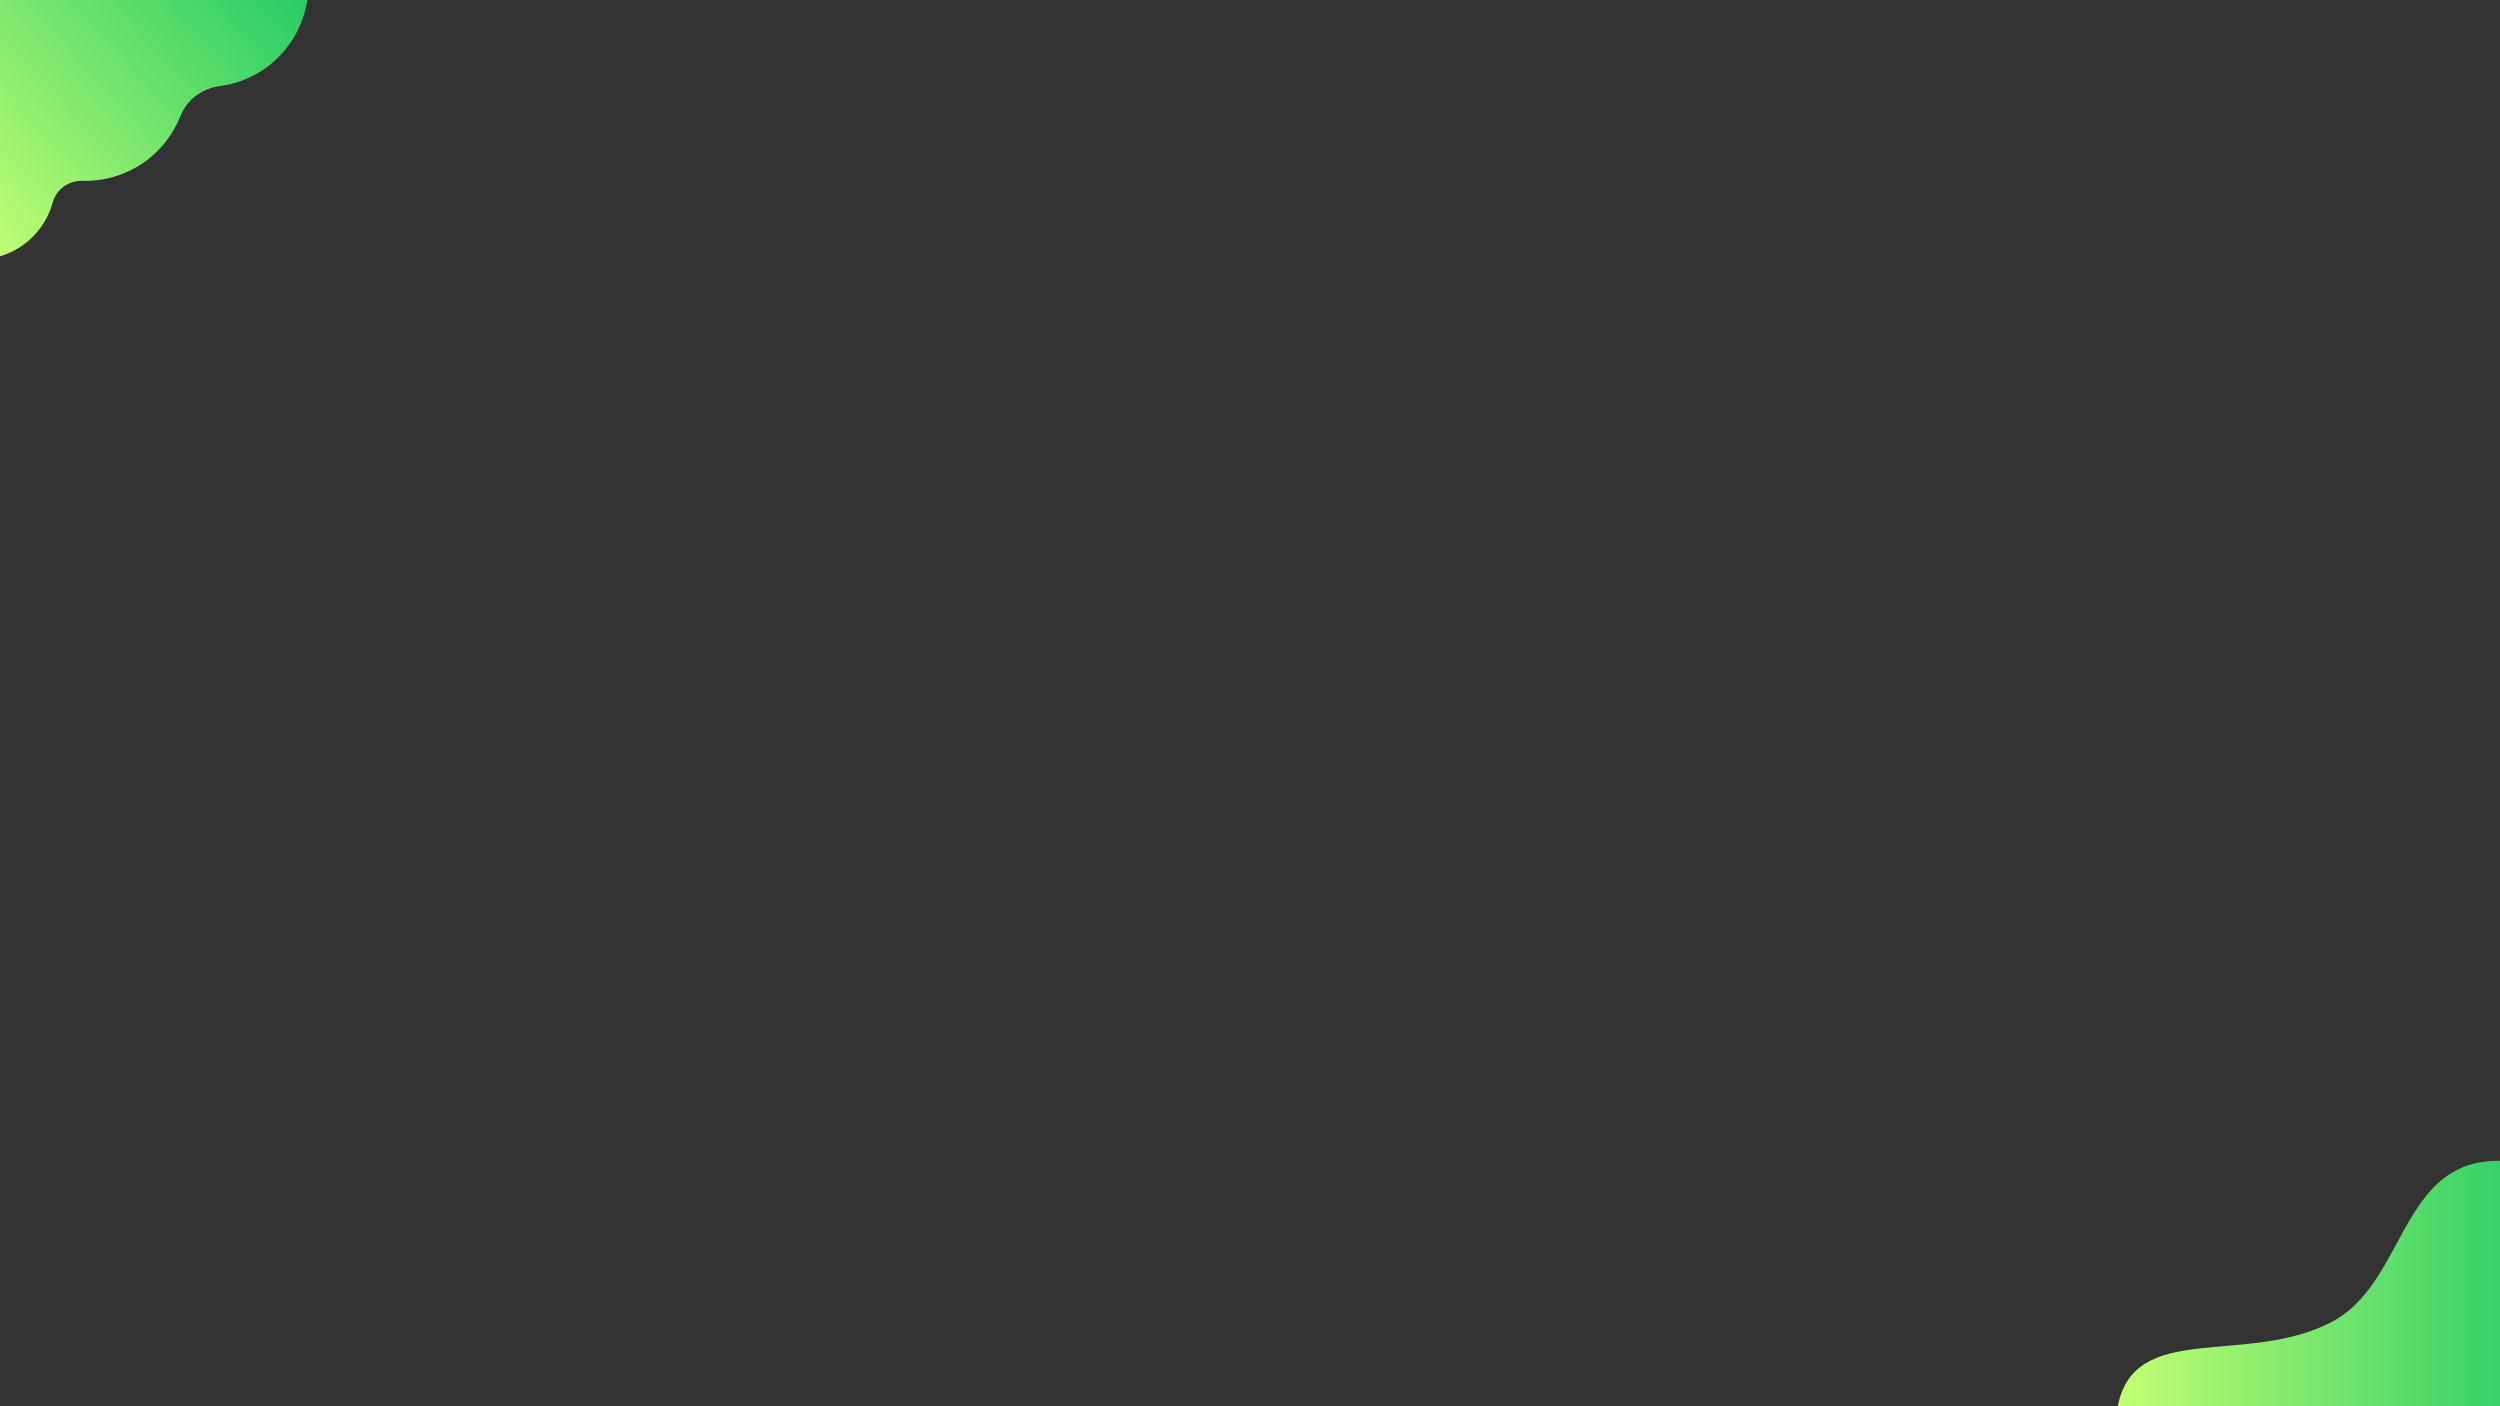 <svg xmlns="http://www.w3.org/2000/svg" xmlns:xlink="http://www.w3.org/1999/xlink" width="1920" zoomAndPan="magnify" viewBox="0 0 1440 810" height="1080" preserveAspectRatio="xMidYMid meet" version="1.0"><rect x="0" y="0" width="1440" height="810" fill="#333333" stroke="none"/><defs><clipPath id="1a565adb3b"><path d="M 0 0 L 178 0 L 178 150 L 0 150 Z M 0 0 " clip-rule="nonzero"/></clipPath><clipPath id="2f91b6c785"><path d="M 210.266 85.469 L -44.031 161.781 L -95.77 -10.625 L 158.527 -86.938 Z M 210.266 85.469 " clip-rule="nonzero"/></clipPath><clipPath id="f69fe48953"><path d="M 210.266 85.469 L -44.031 161.781 L -95.77 -10.625 L 158.527 -86.938 Z M 210.266 85.469 " clip-rule="nonzero"/></clipPath><clipPath id="4ba62f6bb3"><path d="M -54.461 121.266 C -46.379 141.887 -23.852 153.496 -2.367 148.273 C 14.258 144.289 26.281 131.66 30.418 116.504 C 32.504 108.977 39.574 103.957 47.43 104.16 C 53.5 104.344 59.832 103.559 65.961 101.719 C 83.945 96.32 97.473 83.133 103.938 66.828 C 107.668 57.359 116.434 50.945 126.496 49.594 C 130.898 49.055 135.355 47.938 139.656 46.312 C 167.578 35.82 183.238 5.625 175.914 -23.238 C 167.629 -56.047 133.75 -75.047 101.668 -65.422 C 88.387 -61.434 77.609 -53.191 70.273 -42.75 C 62.867 -32.18 49.055 -28.477 37.375 -33.992 C 23.77 -40.375 7.676 -41.668 -7.812 -36.129 C -36.266 -25.922 -52.551 4.797 -45 34.039 C -44.09 37.438 -43.039 40.574 -41.648 43.719 C -36.938 54.219 -38.656 66.312 -46.309 74.957 C -57.066 86.98 -60.98 104.742 -54.461 121.266 Z M -54.461 121.266 " clip-rule="nonzero"/></clipPath><linearGradient x1="25.853" gradientTransform="matrix(-1.022, 0.307, -0.307, -1.021, 208.536, 85.095)" y1="187.776" x2="266.495" gradientUnits="userSpaceOnUse" y2="73.993" id="fd92bdc539"><stop stop-opacity="1" stop-color="rgb(7.951%, 77.536%, 39.42%)" offset="0"/><stop stop-opacity="1" stop-color="rgb(8.24%, 77.632%, 39.441%)" offset="0.004"/><stop stop-opacity="1" stop-color="rgb(8.53%, 77.728%, 39.464%)" offset="0.008"/><stop stop-opacity="1" stop-color="rgb(8.818%, 77.823%, 39.487%)" offset="0.012"/><stop stop-opacity="1" stop-color="rgb(9.108%, 77.919%, 39.51%)" offset="0.016"/><stop stop-opacity="1" stop-color="rgb(9.396%, 78.015%, 39.531%)" offset="0.02"/><stop stop-opacity="1" stop-color="rgb(9.686%, 78.111%, 39.554%)" offset="0.023"/><stop stop-opacity="1" stop-color="rgb(9.975%, 78.207%, 39.577%)" offset="0.027"/><stop stop-opacity="1" stop-color="rgb(10.265%, 78.304%, 39.6%)" offset="0.031"/><stop stop-opacity="1" stop-color="rgb(10.553%, 78.398%, 39.621%)" offset="0.035"/><stop stop-opacity="1" stop-color="rgb(10.843%, 78.494%, 39.644%)" offset="0.039"/><stop stop-opacity="1" stop-color="rgb(11.131%, 78.59%, 39.667%)" offset="0.043"/><stop stop-opacity="1" stop-color="rgb(11.421%, 78.687%, 39.69%)" offset="0.047"/><stop stop-opacity="1" stop-color="rgb(11.71%, 78.783%, 39.711%)" offset="0.051"/><stop stop-opacity="1" stop-color="rgb(12%, 78.879%, 39.734%)" offset="0.055"/><stop stop-opacity="1" stop-color="rgb(12.288%, 78.973%, 39.757%)" offset="0.059"/><stop stop-opacity="1" stop-color="rgb(12.578%, 79.07%, 39.78%)" offset="0.062"/><stop stop-opacity="1" stop-color="rgb(12.866%, 79.166%, 39.803%)" offset="0.066"/><stop stop-opacity="1" stop-color="rgb(13.156%, 79.262%, 39.825%)" offset="0.07"/><stop stop-opacity="1" stop-color="rgb(13.445%, 79.358%, 39.847%)" offset="0.074"/><stop stop-opacity="1" stop-color="rgb(13.734%, 79.454%, 39.87%)" offset="0.078"/><stop stop-opacity="1" stop-color="rgb(14.023%, 79.549%, 39.893%)" offset="0.082"/><stop stop-opacity="1" stop-color="rgb(14.313%, 79.645%, 39.915%)" offset="0.086"/><stop stop-opacity="1" stop-color="rgb(14.601%, 79.741%, 39.937%)" offset="0.09"/><stop stop-opacity="1" stop-color="rgb(14.891%, 79.837%, 39.96%)" offset="0.094"/><stop stop-opacity="1" stop-color="rgb(15.179%, 79.933%, 39.983%)" offset="0.098"/><stop stop-opacity="1" stop-color="rgb(15.469%, 80.029%, 40.005%)" offset="0.102"/><stop stop-opacity="1" stop-color="rgb(15.758%, 80.124%, 40.027%)" offset="0.105"/><stop stop-opacity="1" stop-color="rgb(16.048%, 80.22%, 40.05%)" offset="0.109"/><stop stop-opacity="1" stop-color="rgb(16.336%, 80.316%, 40.073%)" offset="0.113"/><stop stop-opacity="1" stop-color="rgb(16.626%, 80.412%, 40.096%)" offset="0.117"/><stop stop-opacity="1" stop-color="rgb(16.914%, 80.508%, 40.117%)" offset="0.121"/><stop stop-opacity="1" stop-color="rgb(17.204%, 80.605%, 40.14%)" offset="0.125"/><stop stop-opacity="1" stop-color="rgb(17.493%, 80.699%, 40.163%)" offset="0.129"/><stop stop-opacity="1" stop-color="rgb(17.783%, 80.795%, 40.186%)" offset="0.133"/><stop stop-opacity="1" stop-color="rgb(18.071%, 80.891%, 40.207%)" offset="0.137"/><stop stop-opacity="1" stop-color="rgb(18.361%, 80.988%, 40.23%)" offset="0.141"/><stop stop-opacity="1" stop-color="rgb(18.649%, 81.084%, 40.253%)" offset="0.145"/><stop stop-opacity="1" stop-color="rgb(18.939%, 81.18%, 40.276%)" offset="0.148"/><stop stop-opacity="1" stop-color="rgb(19.228%, 81.274%, 40.297%)" offset="0.152"/><stop stop-opacity="1" stop-color="rgb(19.518%, 81.371%, 40.32%)" offset="0.156"/><stop stop-opacity="1" stop-color="rgb(19.806%, 81.467%, 40.343%)" offset="0.16"/><stop stop-opacity="1" stop-color="rgb(20.096%, 81.563%, 40.366%)" offset="0.164"/><stop stop-opacity="1" stop-color="rgb(20.384%, 81.659%, 40.388%)" offset="0.168"/><stop stop-opacity="1" stop-color="rgb(20.674%, 81.755%, 40.411%)" offset="0.172"/><stop stop-opacity="1" stop-color="rgb(20.963%, 81.85%, 40.433%)" offset="0.176"/><stop stop-opacity="1" stop-color="rgb(21.252%, 81.946%, 40.456%)" offset="0.18"/><stop stop-opacity="1" stop-color="rgb(21.541%, 82.042%, 40.479%)" offset="0.184"/><stop stop-opacity="1" stop-color="rgb(21.831%, 82.138%, 40.501%)" offset="0.188"/><stop stop-opacity="1" stop-color="rgb(22.119%, 82.234%, 40.523%)" offset="0.191"/><stop stop-opacity="1" stop-color="rgb(22.409%, 82.33%, 40.546%)" offset="0.195"/><stop stop-opacity="1" stop-color="rgb(22.697%, 82.425%, 40.569%)" offset="0.199"/><stop stop-opacity="1" stop-color="rgb(22.987%, 82.521%, 40.591%)" offset="0.203"/><stop stop-opacity="1" stop-color="rgb(23.276%, 82.617%, 40.613%)" offset="0.207"/><stop stop-opacity="1" stop-color="rgb(23.566%, 82.713%, 40.636%)" offset="0.211"/><stop stop-opacity="1" stop-color="rgb(23.854%, 82.809%, 40.659%)" offset="0.215"/><stop stop-opacity="1" stop-color="rgb(24.144%, 82.906%, 40.681%)" offset="0.219"/><stop stop-opacity="1" stop-color="rgb(24.432%, 83%, 40.703%)" offset="0.223"/><stop stop-opacity="1" stop-color="rgb(24.722%, 83.096%, 40.726%)" offset="0.227"/><stop stop-opacity="1" stop-color="rgb(25.011%, 83.192%, 40.749%)" offset="0.23"/><stop stop-opacity="1" stop-color="rgb(25.301%, 83.289%, 40.771%)" offset="0.234"/><stop stop-opacity="1" stop-color="rgb(25.589%, 83.385%, 40.793%)" offset="0.238"/><stop stop-opacity="1" stop-color="rgb(25.879%, 83.481%, 40.816%)" offset="0.242"/><stop stop-opacity="1" stop-color="rgb(26.167%, 83.575%, 40.839%)" offset="0.246"/><stop stop-opacity="1" stop-color="rgb(26.457%, 83.672%, 40.862%)" offset="0.25"/><stop stop-opacity="1" stop-color="rgb(26.746%, 83.768%, 40.883%)" offset="0.254"/><stop stop-opacity="1" stop-color="rgb(27.036%, 83.864%, 40.906%)" offset="0.258"/><stop stop-opacity="1" stop-color="rgb(27.324%, 83.96%, 40.929%)" offset="0.262"/><stop stop-opacity="1" stop-color="rgb(27.614%, 84.056%, 40.952%)" offset="0.266"/><stop stop-opacity="1" stop-color="rgb(27.902%, 84.151%, 40.973%)" offset="0.27"/><stop stop-opacity="1" stop-color="rgb(28.192%, 84.247%, 40.996%)" offset="0.273"/><stop stop-opacity="1" stop-color="rgb(28.481%, 84.343%, 41.019%)" offset="0.277"/><stop stop-opacity="1" stop-color="rgb(28.77%, 84.439%, 41.042%)" offset="0.281"/><stop stop-opacity="1" stop-color="rgb(29.059%, 84.535%, 41.064%)" offset="0.285"/><stop stop-opacity="1" stop-color="rgb(29.349%, 84.631%, 41.087%)" offset="0.289"/><stop stop-opacity="1" stop-color="rgb(29.637%, 84.726%, 41.109%)" offset="0.293"/><stop stop-opacity="1" stop-color="rgb(29.927%, 84.822%, 41.132%)" offset="0.297"/><stop stop-opacity="1" stop-color="rgb(30.215%, 84.918%, 41.154%)" offset="0.301"/><stop stop-opacity="1" stop-color="rgb(30.505%, 85.014%, 41.177%)" offset="0.305"/><stop stop-opacity="1" stop-color="rgb(30.794%, 85.11%, 41.199%)" offset="0.309"/><stop stop-opacity="1" stop-color="rgb(31.084%, 85.207%, 41.222%)" offset="0.312"/><stop stop-opacity="1" stop-color="rgb(31.372%, 85.301%, 41.245%)" offset="0.316"/><stop stop-opacity="1" stop-color="rgb(31.662%, 85.397%, 41.267%)" offset="0.32"/><stop stop-opacity="1" stop-color="rgb(31.95%, 85.493%, 41.289%)" offset="0.324"/><stop stop-opacity="1" stop-color="rgb(32.24%, 85.59%, 41.312%)" offset="0.328"/><stop stop-opacity="1" stop-color="rgb(32.529%, 85.686%, 41.335%)" offset="0.332"/><stop stop-opacity="1" stop-color="rgb(32.819%, 85.782%, 41.357%)" offset="0.336"/><stop stop-opacity="1" stop-color="rgb(33.107%, 85.876%, 41.379%)" offset="0.34"/><stop stop-opacity="1" stop-color="rgb(33.397%, 85.973%, 41.402%)" offset="0.344"/><stop stop-opacity="1" stop-color="rgb(33.685%, 86.069%, 41.425%)" offset="0.348"/><stop stop-opacity="1" stop-color="rgb(33.975%, 86.165%, 41.447%)" offset="0.352"/><stop stop-opacity="1" stop-color="rgb(34.264%, 86.259%, 41.469%)" offset="0.355"/><stop stop-opacity="1" stop-color="rgb(34.554%, 86.356%, 41.492%)" offset="0.359"/><stop stop-opacity="1" stop-color="rgb(34.842%, 86.452%, 41.515%)" offset="0.363"/><stop stop-opacity="1" stop-color="rgb(35.132%, 86.548%, 41.537%)" offset="0.367"/><stop stop-opacity="1" stop-color="rgb(35.42%, 86.644%, 41.559%)" offset="0.371"/><stop stop-opacity="1" stop-color="rgb(35.71%, 86.74%, 41.582%)" offset="0.375"/><stop stop-opacity="1" stop-color="rgb(35.999%, 86.835%, 41.605%)" offset="0.379"/><stop stop-opacity="1" stop-color="rgb(36.288%, 86.931%, 41.628%)" offset="0.383"/><stop stop-opacity="1" stop-color="rgb(36.577%, 87.027%, 41.65%)" offset="0.387"/><stop stop-opacity="1" stop-color="rgb(36.867%, 87.123%, 41.673%)" offset="0.391"/><stop stop-opacity="1" stop-color="rgb(37.155%, 87.219%, 41.695%)" offset="0.395"/><stop stop-opacity="1" stop-color="rgb(37.445%, 87.315%, 41.718%)" offset="0.398"/><stop stop-opacity="1" stop-color="rgb(37.733%, 87.41%, 41.74%)" offset="0.402"/><stop stop-opacity="1" stop-color="rgb(38.023%, 87.506%, 41.763%)" offset="0.406"/><stop stop-opacity="1" stop-color="rgb(38.312%, 87.602%, 41.785%)" offset="0.41"/><stop stop-opacity="1" stop-color="rgb(38.602%, 87.698%, 41.808%)" offset="0.414"/><stop stop-opacity="1" stop-color="rgb(38.89%, 87.794%, 41.83%)" offset="0.418"/><stop stop-opacity="1" stop-color="rgb(39.18%, 87.891%, 41.853%)" offset="0.422"/><stop stop-opacity="1" stop-color="rgb(39.468%, 87.985%, 41.875%)" offset="0.426"/><stop stop-opacity="1" stop-color="rgb(39.758%, 88.081%, 41.898%)" offset="0.43"/><stop stop-opacity="1" stop-color="rgb(40.047%, 88.177%, 41.92%)" offset="0.434"/><stop stop-opacity="1" stop-color="rgb(40.337%, 88.274%, 41.943%)" offset="0.438"/><stop stop-opacity="1" stop-color="rgb(40.625%, 88.37%, 41.965%)" offset="0.441"/><stop stop-opacity="1" stop-color="rgb(40.915%, 88.466%, 41.988%)" offset="0.445"/><stop stop-opacity="1" stop-color="rgb(41.203%, 88.56%, 42.01%)" offset="0.449"/><stop stop-opacity="1" stop-color="rgb(41.493%, 88.657%, 42.033%)" offset="0.453"/><stop stop-opacity="1" stop-color="rgb(41.782%, 88.753%, 42.055%)" offset="0.457"/><stop stop-opacity="1" stop-color="rgb(42.072%, 88.849%, 42.078%)" offset="0.461"/><stop stop-opacity="1" stop-color="rgb(42.36%, 88.945%, 42.101%)" offset="0.465"/><stop stop-opacity="1" stop-color="rgb(42.65%, 89.041%, 42.123%)" offset="0.469"/><stop stop-opacity="1" stop-color="rgb(42.938%, 89.136%, 42.145%)" offset="0.473"/><stop stop-opacity="1" stop-color="rgb(43.228%, 89.232%, 42.168%)" offset="0.477"/><stop stop-opacity="1" stop-color="rgb(43.517%, 89.328%, 42.191%)" offset="0.48"/><stop stop-opacity="1" stop-color="rgb(43.806%, 89.424%, 42.213%)" offset="0.484"/><stop stop-opacity="1" stop-color="rgb(44.095%, 89.52%, 42.236%)" offset="0.488"/><stop stop-opacity="1" stop-color="rgb(44.385%, 89.616%, 42.259%)" offset="0.492"/><stop stop-opacity="1" stop-color="rgb(44.673%, 89.711%, 42.281%)" offset="0.496"/><stop stop-opacity="1" stop-color="rgb(44.963%, 89.807%, 42.303%)" offset="0.5"/><stop stop-opacity="1" stop-color="rgb(45.251%, 89.903%, 42.326%)" offset="0.504"/><stop stop-opacity="1" stop-color="rgb(45.541%, 89.999%, 42.349%)" offset="0.508"/><stop stop-opacity="1" stop-color="rgb(45.83%, 90.096%, 42.371%)" offset="0.512"/><stop stop-opacity="1" stop-color="rgb(46.12%, 90.192%, 42.393%)" offset="0.516"/><stop stop-opacity="1" stop-color="rgb(46.408%, 90.286%, 42.416%)" offset="0.52"/><stop stop-opacity="1" stop-color="rgb(46.698%, 90.382%, 42.439%)" offset="0.523"/><stop stop-opacity="1" stop-color="rgb(46.986%, 90.479%, 42.461%)" offset="0.527"/><stop stop-opacity="1" stop-color="rgb(47.276%, 90.575%, 42.484%)" offset="0.531"/><stop stop-opacity="1" stop-color="rgb(47.565%, 90.671%, 42.506%)" offset="0.535"/><stop stop-opacity="1" stop-color="rgb(47.855%, 90.767%, 42.529%)" offset="0.539"/><stop stop-opacity="1" stop-color="rgb(48.143%, 90.862%, 42.551%)" offset="0.543"/><stop stop-opacity="1" stop-color="rgb(48.431%, 90.958%, 42.574%)" offset="0.547"/><stop stop-opacity="1" stop-color="rgb(48.72%, 91.054%, 42.596%)" offset="0.551"/><stop stop-opacity="1" stop-color="rgb(49.01%, 91.15%, 42.619%)" offset="0.555"/><stop stop-opacity="1" stop-color="rgb(49.298%, 91.246%, 42.641%)" offset="0.559"/><stop stop-opacity="1" stop-color="rgb(49.588%, 91.342%, 42.664%)" offset="0.562"/><stop stop-opacity="1" stop-color="rgb(49.876%, 91.437%, 42.686%)" offset="0.566"/><stop stop-opacity="1" stop-color="rgb(50.166%, 91.533%, 42.709%)" offset="0.57"/><stop stop-opacity="1" stop-color="rgb(50.455%, 91.629%, 42.731%)" offset="0.574"/><stop stop-opacity="1" stop-color="rgb(50.745%, 91.725%, 42.754%)" offset="0.578"/><stop stop-opacity="1" stop-color="rgb(51.033%, 91.821%, 42.776%)" offset="0.582"/><stop stop-opacity="1" stop-color="rgb(51.323%, 91.917%, 42.799%)" offset="0.586"/><stop stop-opacity="1" stop-color="rgb(51.611%, 92.012%, 42.822%)" offset="0.59"/><stop stop-opacity="1" stop-color="rgb(51.901%, 92.108%, 42.845%)" offset="0.594"/><stop stop-opacity="1" stop-color="rgb(52.19%, 92.204%, 42.867%)" offset="0.598"/><stop stop-opacity="1" stop-color="rgb(52.48%, 92.3%, 42.889%)" offset="0.602"/><stop stop-opacity="1" stop-color="rgb(52.768%, 92.397%, 42.912%)" offset="0.605"/><stop stop-opacity="1" stop-color="rgb(53.058%, 92.493%, 42.935%)" offset="0.609"/><stop stop-opacity="1" stop-color="rgb(53.346%, 92.587%, 42.957%)" offset="0.613"/><stop stop-opacity="1" stop-color="rgb(53.636%, 92.683%, 42.979%)" offset="0.617"/><stop stop-opacity="1" stop-color="rgb(53.925%, 92.78%, 43.002%)" offset="0.621"/><stop stop-opacity="1" stop-color="rgb(54.214%, 92.876%, 43.025%)" offset="0.625"/><stop stop-opacity="1" stop-color="rgb(54.503%, 92.972%, 43.047%)" offset="0.629"/><stop stop-opacity="1" stop-color="rgb(54.793%, 93.068%, 43.069%)" offset="0.633"/><stop stop-opacity="1" stop-color="rgb(55.081%, 93.163%, 43.092%)" offset="0.637"/><stop stop-opacity="1" stop-color="rgb(55.371%, 93.259%, 43.115%)" offset="0.641"/><stop stop-opacity="1" stop-color="rgb(55.659%, 93.355%, 43.137%)" offset="0.645"/><stop stop-opacity="1" stop-color="rgb(55.949%, 93.451%, 43.159%)" offset="0.648"/><stop stop-opacity="1" stop-color="rgb(56.238%, 93.547%, 43.182%)" offset="0.652"/><stop stop-opacity="1" stop-color="rgb(56.528%, 93.643%, 43.205%)" offset="0.656"/><stop stop-opacity="1" stop-color="rgb(56.816%, 93.738%, 43.227%)" offset="0.66"/><stop stop-opacity="1" stop-color="rgb(57.106%, 93.834%, 43.25%)" offset="0.664"/><stop stop-opacity="1" stop-color="rgb(57.394%, 93.93%, 43.272%)" offset="0.668"/><stop stop-opacity="1" stop-color="rgb(57.684%, 94.026%, 43.295%)" offset="0.672"/><stop stop-opacity="1" stop-color="rgb(57.973%, 94.122%, 43.317%)" offset="0.676"/><stop stop-opacity="1" stop-color="rgb(58.263%, 94.218%, 43.34%)" offset="0.68"/><stop stop-opacity="1" stop-color="rgb(58.551%, 94.313%, 43.362%)" offset="0.684"/><stop stop-opacity="1" stop-color="rgb(58.841%, 94.409%, 43.385%)" offset="0.688"/><stop stop-opacity="1" stop-color="rgb(59.129%, 94.505%, 43.408%)" offset="0.691"/><stop stop-opacity="1" stop-color="rgb(59.419%, 94.601%, 43.431%)" offset="0.695"/><stop stop-opacity="1" stop-color="rgb(59.708%, 94.698%, 43.452%)" offset="0.699"/><stop stop-opacity="1" stop-color="rgb(59.998%, 94.794%, 43.475%)" offset="0.703"/><stop stop-opacity="1" stop-color="rgb(60.286%, 94.888%, 43.498%)" offset="0.707"/><stop stop-opacity="1" stop-color="rgb(60.576%, 94.984%, 43.521%)" offset="0.711"/><stop stop-opacity="1" stop-color="rgb(60.864%, 95.081%, 43.542%)" offset="0.715"/><stop stop-opacity="1" stop-color="rgb(61.154%, 95.177%, 43.565%)" offset="0.719"/><stop stop-opacity="1" stop-color="rgb(61.443%, 95.273%, 43.588%)" offset="0.723"/><stop stop-opacity="1" stop-color="rgb(61.732%, 95.369%, 43.611%)" offset="0.727"/><stop stop-opacity="1" stop-color="rgb(62.021%, 95.464%, 43.633%)" offset="0.73"/><stop stop-opacity="1" stop-color="rgb(62.311%, 95.56%, 43.655%)" offset="0.734"/><stop stop-opacity="1" stop-color="rgb(62.599%, 95.656%, 43.678%)" offset="0.738"/><stop stop-opacity="1" stop-color="rgb(62.889%, 95.752%, 43.701%)" offset="0.742"/><stop stop-opacity="1" stop-color="rgb(63.177%, 95.848%, 43.723%)" offset="0.746"/><stop stop-opacity="1" stop-color="rgb(63.467%, 95.944%, 43.745%)" offset="0.75"/><stop stop-opacity="1" stop-color="rgb(63.756%, 96.039%, 43.768%)" offset="0.754"/><stop stop-opacity="1" stop-color="rgb(64.046%, 96.135%, 43.791%)" offset="0.758"/><stop stop-opacity="1" stop-color="rgb(64.334%, 96.231%, 43.813%)" offset="0.762"/><stop stop-opacity="1" stop-color="rgb(64.624%, 96.327%, 43.835%)" offset="0.766"/><stop stop-opacity="1" stop-color="rgb(64.912%, 96.423%, 43.858%)" offset="0.77"/><stop stop-opacity="1" stop-color="rgb(65.202%, 96.519%, 43.881%)" offset="0.773"/><stop stop-opacity="1" stop-color="rgb(65.491%, 96.614%, 43.903%)" offset="0.777"/><stop stop-opacity="1" stop-color="rgb(65.781%, 96.71%, 43.925%)" offset="0.781"/><stop stop-opacity="1" stop-color="rgb(66.069%, 96.806%, 43.948%)" offset="0.785"/><stop stop-opacity="1" stop-color="rgb(66.359%, 96.902%, 43.971%)" offset="0.789"/><stop stop-opacity="1" stop-color="rgb(66.647%, 96.999%, 43.994%)" offset="0.793"/><stop stop-opacity="1" stop-color="rgb(66.937%, 97.095%, 44.017%)" offset="0.797"/><stop stop-opacity="1" stop-color="rgb(67.226%, 97.189%, 44.038%)" offset="0.801"/><stop stop-opacity="1" stop-color="rgb(67.516%, 97.285%, 44.061%)" offset="0.805"/><stop stop-opacity="1" stop-color="rgb(67.804%, 97.382%, 44.084%)" offset="0.809"/><stop stop-opacity="1" stop-color="rgb(68.094%, 97.478%, 44.107%)" offset="0.812"/><stop stop-opacity="1" stop-color="rgb(68.382%, 97.574%, 44.128%)" offset="0.816"/><stop stop-opacity="1" stop-color="rgb(68.672%, 97.67%, 44.151%)" offset="0.82"/><stop stop-opacity="1" stop-color="rgb(68.961%, 97.765%, 44.174%)" offset="0.824"/><stop stop-opacity="1" stop-color="rgb(69.25%, 97.861%, 44.197%)" offset="0.828"/><stop stop-opacity="1" stop-color="rgb(69.539%, 97.957%, 44.218%)" offset="0.832"/><stop stop-opacity="1" stop-color="rgb(69.829%, 98.053%, 44.241%)" offset="0.836"/><stop stop-opacity="1" stop-color="rgb(70.117%, 98.149%, 44.264%)" offset="0.84"/><stop stop-opacity="1" stop-color="rgb(70.407%, 98.245%, 44.287%)" offset="0.844"/><stop stop-opacity="1" stop-color="rgb(70.695%, 98.34%, 44.308%)" offset="0.848"/><stop stop-opacity="1" stop-color="rgb(70.985%, 98.436%, 44.331%)" offset="0.852"/><stop stop-opacity="1" stop-color="rgb(71.274%, 98.532%, 44.354%)" offset="0.855"/><stop stop-opacity="1" stop-color="rgb(71.564%, 98.628%, 44.377%)" offset="0.859"/><stop stop-opacity="1" stop-color="rgb(71.852%, 98.724%, 44.398%)" offset="0.863"/><stop stop-opacity="1" stop-color="rgb(72.142%, 98.82%, 44.421%)" offset="0.867"/><stop stop-opacity="1" stop-color="rgb(72.43%, 98.915%, 44.444%)" offset="0.871"/><stop stop-opacity="1" stop-color="rgb(72.72%, 99.011%, 44.467%)" offset="0.875"/><stop stop-opacity="1" stop-color="rgb(73.009%, 99.107%, 44.489%)" offset="0.879"/><stop stop-opacity="1" stop-color="rgb(73.299%, 99.203%, 44.511%)" offset="0.883"/><stop stop-opacity="1" stop-color="rgb(73.587%, 99.3%, 44.534%)" offset="0.887"/><stop stop-opacity="1" stop-color="rgb(73.877%, 99.396%, 44.557%)" offset="0.891"/><stop stop-opacity="1" stop-color="rgb(74.165%, 99.49%, 44.58%)" offset="0.895"/><stop stop-opacity="1" stop-color="rgb(74.455%, 99.586%, 44.603%)" offset="0.898"/><stop stop-opacity="1" stop-color="rgb(74.744%, 99.683%, 44.624%)" offset="0.902"/><stop stop-opacity="1" stop-color="rgb(75.034%, 99.779%, 44.647%)" offset="0.906"/><stop stop-opacity="1" stop-color="rgb(75.322%, 99.875%, 44.67%)" offset="0.91"/><stop stop-opacity="1" stop-color="rgb(75.612%, 99.971%, 44.693%)" offset="0.914"/><stop stop-opacity="1" stop-color="rgb(75.655%, 99.985%, 44.696%)" offset="0.922"/><stop stop-opacity="1" stop-color="rgb(75.699%, 100%, 44.699%)" offset="0.938"/><stop stop-opacity="1" stop-color="rgb(75.699%, 100%, 44.699%)" offset="1"/></linearGradient><clipPath id="0919e12737"><path d="M 1219 668 L 1440 668 L 1440 810 L 1219 810 Z M 1219 668 " clip-rule="nonzero"/></clipPath><clipPath id="ffe608661d"><path d="M 1219.906 809.789 C 1213.926 840.332 1378.93 925.332 1463.844 859.922 C 1548.754 794.516 1547.758 694.242 1463.844 672.164 C 1379.93 650.082 1391.559 736.742 1342.375 761.809 C 1293.188 786.879 1229.547 760.648 1219.906 809.789 Z M 1219.906 809.789 " clip-rule="nonzero"/></clipPath><linearGradient x1="-3.5" gradientTransform="matrix(1.662, 0, 0, 1.66, 1219.742, 668.51)" y1="64.92" x2="132.551" gradientUnits="userSpaceOnUse" y2="64.92" id="bd27a44577"><stop stop-opacity="1" stop-color="rgb(75.699%, 100%, 44.699%)" offset="0"/><stop stop-opacity="1" stop-color="rgb(75.545%, 99.948%, 44.687%)" offset="0.031"/><stop stop-opacity="1" stop-color="rgb(75.174%, 99.825%, 44.658%)" offset="0.035"/><stop stop-opacity="1" stop-color="rgb(74.957%, 99.753%, 44.641%)" offset="0.039"/><stop stop-opacity="1" stop-color="rgb(74.739%, 99.681%, 44.624%)" offset="0.043"/><stop stop-opacity="1" stop-color="rgb(74.521%, 99.609%, 44.608%)" offset="0.047"/><stop stop-opacity="1" stop-color="rgb(74.303%, 99.536%, 44.591%)" offset="0.051"/><stop stop-opacity="1" stop-color="rgb(74.086%, 99.464%, 44.574%)" offset="0.055"/><stop stop-opacity="1" stop-color="rgb(73.868%, 99.391%, 44.556%)" offset="0.059"/><stop stop-opacity="1" stop-color="rgb(73.651%, 99.319%, 44.539%)" offset="0.062"/><stop stop-opacity="1" stop-color="rgb(73.433%, 99.248%, 44.522%)" offset="0.066"/><stop stop-opacity="1" stop-color="rgb(73.216%, 99.176%, 44.505%)" offset="0.07"/><stop stop-opacity="1" stop-color="rgb(72.998%, 99.103%, 44.489%)" offset="0.074"/><stop stop-opacity="1" stop-color="rgb(72.781%, 99.031%, 44.472%)" offset="0.078"/><stop stop-opacity="1" stop-color="rgb(72.563%, 98.959%, 44.455%)" offset="0.082"/><stop stop-opacity="1" stop-color="rgb(72.346%, 98.888%, 44.438%)" offset="0.086"/><stop stop-opacity="1" stop-color="rgb(72.128%, 98.814%, 44.421%)" offset="0.09"/><stop stop-opacity="1" stop-color="rgb(71.912%, 98.743%, 44.405%)" offset="0.094"/><stop stop-opacity="1" stop-color="rgb(71.693%, 98.671%, 44.386%)" offset="0.098"/><stop stop-opacity="1" stop-color="rgb(71.477%, 98.599%, 44.37%)" offset="0.102"/><stop stop-opacity="1" stop-color="rgb(71.259%, 98.526%, 44.353%)" offset="0.105"/><stop stop-opacity="1" stop-color="rgb(71.04%, 98.454%, 44.336%)" offset="0.109"/><stop stop-opacity="1" stop-color="rgb(70.822%, 98.383%, 44.319%)" offset="0.113"/><stop stop-opacity="1" stop-color="rgb(70.605%, 98.311%, 44.302%)" offset="0.117"/><stop stop-opacity="1" stop-color="rgb(70.387%, 98.238%, 44.286%)" offset="0.121"/><stop stop-opacity="1" stop-color="rgb(70.171%, 98.166%, 44.269%)" offset="0.125"/><stop stop-opacity="1" stop-color="rgb(69.952%, 98.094%, 44.25%)" offset="0.129"/><stop stop-opacity="1" stop-color="rgb(69.736%, 98.022%, 44.234%)" offset="0.133"/><stop stop-opacity="1" stop-color="rgb(69.518%, 97.949%, 44.217%)" offset="0.137"/><stop stop-opacity="1" stop-color="rgb(69.301%, 97.878%, 44.2%)" offset="0.141"/><stop stop-opacity="1" stop-color="rgb(69.083%, 97.806%, 44.183%)" offset="0.145"/><stop stop-opacity="1" stop-color="rgb(68.866%, 97.734%, 44.167%)" offset="0.148"/><stop stop-opacity="1" stop-color="rgb(68.648%, 97.661%, 44.15%)" offset="0.152"/><stop stop-opacity="1" stop-color="rgb(68.431%, 97.589%, 44.133%)" offset="0.156"/><stop stop-opacity="1" stop-color="rgb(68.213%, 97.516%, 44.116%)" offset="0.16"/><stop stop-opacity="1" stop-color="rgb(67.996%, 97.444%, 44.099%)" offset="0.164"/><stop stop-opacity="1" stop-color="rgb(67.778%, 97.372%, 44.081%)" offset="0.168"/><stop stop-opacity="1" stop-color="rgb(67.56%, 97.301%, 44.064%)" offset="0.172"/><stop stop-opacity="1" stop-color="rgb(67.342%, 97.227%, 44.048%)" offset="0.176"/><stop stop-opacity="1" stop-color="rgb(67.125%, 97.156%, 44.031%)" offset="0.18"/><stop stop-opacity="1" stop-color="rgb(66.907%, 97.084%, 44.014%)" offset="0.184"/><stop stop-opacity="1" stop-color="rgb(66.69%, 97.012%, 43.997%)" offset="0.188"/><stop stop-opacity="1" stop-color="rgb(66.472%, 96.939%, 43.98%)" offset="0.191"/><stop stop-opacity="1" stop-color="rgb(66.255%, 96.867%, 43.964%)" offset="0.195"/><stop stop-opacity="1" stop-color="rgb(66.037%, 96.796%, 43.945%)" offset="0.199"/><stop stop-opacity="1" stop-color="rgb(65.82%, 96.724%, 43.929%)" offset="0.203"/><stop stop-opacity="1" stop-color="rgb(65.602%, 96.651%, 43.912%)" offset="0.207"/><stop stop-opacity="1" stop-color="rgb(65.385%, 96.579%, 43.895%)" offset="0.211"/><stop stop-opacity="1" stop-color="rgb(65.167%, 96.507%, 43.878%)" offset="0.215"/><stop stop-opacity="1" stop-color="rgb(64.951%, 96.436%, 43.861%)" offset="0.219"/><stop stop-opacity="1" stop-color="rgb(64.732%, 96.362%, 43.845%)" offset="0.223"/><stop stop-opacity="1" stop-color="rgb(64.516%, 96.291%, 43.828%)" offset="0.227"/><stop stop-opacity="1" stop-color="rgb(64.297%, 96.219%, 43.811%)" offset="0.23"/><stop stop-opacity="1" stop-color="rgb(64.079%, 96.147%, 43.794%)" offset="0.234"/><stop stop-opacity="1" stop-color="rgb(63.861%, 96.074%, 43.776%)" offset="0.238"/><stop stop-opacity="1" stop-color="rgb(63.644%, 96.002%, 43.759%)" offset="0.242"/><stop stop-opacity="1" stop-color="rgb(63.426%, 95.93%, 43.742%)" offset="0.246"/><stop stop-opacity="1" stop-color="rgb(63.21%, 95.859%, 43.726%)" offset="0.25"/><stop stop-opacity="1" stop-color="rgb(62.991%, 95.786%, 43.709%)" offset="0.254"/><stop stop-opacity="1" stop-color="rgb(62.775%, 95.714%, 43.692%)" offset="0.258"/><stop stop-opacity="1" stop-color="rgb(62.556%, 95.641%, 43.675%)" offset="0.262"/><stop stop-opacity="1" stop-color="rgb(62.34%, 95.569%, 43.658%)" offset="0.266"/><stop stop-opacity="1" stop-color="rgb(62.122%, 95.497%, 43.64%)" offset="0.27"/><stop stop-opacity="1" stop-color="rgb(61.905%, 95.425%, 43.623%)" offset="0.273"/><stop stop-opacity="1" stop-color="rgb(61.687%, 95.352%, 43.607%)" offset="0.277"/><stop stop-opacity="1" stop-color="rgb(61.47%, 95.28%, 43.59%)" offset="0.281"/><stop stop-opacity="1" stop-color="rgb(61.252%, 95.209%, 43.573%)" offset="0.285"/><stop stop-opacity="1" stop-color="rgb(61.035%, 95.137%, 43.556%)" offset="0.289"/><stop stop-opacity="1" stop-color="rgb(60.817%, 95.064%, 43.539%)" offset="0.293"/><stop stop-opacity="1" stop-color="rgb(60.599%, 94.992%, 43.523%)" offset="0.297"/><stop stop-opacity="1" stop-color="rgb(60.381%, 94.92%, 43.506%)" offset="0.301"/><stop stop-opacity="1" stop-color="rgb(60.164%, 94.849%, 43.489%)" offset="0.305"/><stop stop-opacity="1" stop-color="rgb(59.946%, 94.775%, 43.471%)" offset="0.309"/><stop stop-opacity="1" stop-color="rgb(59.729%, 94.704%, 43.454%)" offset="0.312"/><stop stop-opacity="1" stop-color="rgb(59.511%, 94.632%, 43.437%)" offset="0.316"/><stop stop-opacity="1" stop-color="rgb(59.294%, 94.56%, 43.42%)" offset="0.32"/><stop stop-opacity="1" stop-color="rgb(59.076%, 94.487%, 43.404%)" offset="0.324"/><stop stop-opacity="1" stop-color="rgb(58.859%, 94.415%, 43.387%)" offset="0.328"/><stop stop-opacity="1" stop-color="rgb(58.641%, 94.344%, 43.37%)" offset="0.332"/><stop stop-opacity="1" stop-color="rgb(58.424%, 94.272%, 43.353%)" offset="0.336"/><stop stop-opacity="1" stop-color="rgb(58.206%, 94.199%, 43.335%)" offset="0.34"/><stop stop-opacity="1" stop-color="rgb(57.99%, 94.127%, 43.318%)" offset="0.344"/><stop stop-opacity="1" stop-color="rgb(57.771%, 94.055%, 43.301%)" offset="0.348"/><stop stop-opacity="1" stop-color="rgb(57.555%, 93.983%, 43.285%)" offset="0.352"/><stop stop-opacity="1" stop-color="rgb(57.336%, 93.91%, 43.268%)" offset="0.355"/><stop stop-opacity="1" stop-color="rgb(57.118%, 93.839%, 43.251%)" offset="0.359"/><stop stop-opacity="1" stop-color="rgb(56.9%, 93.765%, 43.234%)" offset="0.363"/><stop stop-opacity="1" stop-color="rgb(56.683%, 93.694%, 43.217%)" offset="0.367"/><stop stop-opacity="1" stop-color="rgb(56.465%, 93.622%, 43.201%)" offset="0.371"/><stop stop-opacity="1" stop-color="rgb(56.248%, 93.55%, 43.184%)" offset="0.375"/><stop stop-opacity="1" stop-color="rgb(56.03%, 93.477%, 43.166%)" offset="0.379"/><stop stop-opacity="1" stop-color="rgb(55.814%, 93.405%, 43.149%)" offset="0.383"/><stop stop-opacity="1" stop-color="rgb(55.595%, 93.333%, 43.132%)" offset="0.387"/><stop stop-opacity="1" stop-color="rgb(55.379%, 93.262%, 43.115%)" offset="0.391"/><stop stop-opacity="1" stop-color="rgb(55.161%, 93.188%, 43.098%)" offset="0.395"/><stop stop-opacity="1" stop-color="rgb(54.944%, 93.117%, 43.082%)" offset="0.398"/><stop stop-opacity="1" stop-color="rgb(54.726%, 93.045%, 43.065%)" offset="0.402"/><stop stop-opacity="1" stop-color="rgb(54.509%, 92.973%, 43.048%)" offset="0.406"/><stop stop-opacity="1" stop-color="rgb(54.291%, 92.9%, 43.03%)" offset="0.41"/><stop stop-opacity="1" stop-color="rgb(54.074%, 92.828%, 43.013%)" offset="0.414"/><stop stop-opacity="1" stop-color="rgb(53.856%, 92.757%, 42.996%)" offset="0.418"/><stop stop-opacity="1" stop-color="rgb(53.638%, 92.685%, 42.979%)" offset="0.422"/><stop stop-opacity="1" stop-color="rgb(53.419%, 92.612%, 42.963%)" offset="0.426"/><stop stop-opacity="1" stop-color="rgb(53.203%, 92.54%, 42.946%)" offset="0.43"/><stop stop-opacity="1" stop-color="rgb(52.985%, 92.468%, 42.929%)" offset="0.434"/><stop stop-opacity="1" stop-color="rgb(52.768%, 92.397%, 42.912%)" offset="0.438"/><stop stop-opacity="1" stop-color="rgb(52.55%, 92.323%, 42.896%)" offset="0.441"/><stop stop-opacity="1" stop-color="rgb(52.333%, 92.252%, 42.879%)" offset="0.445"/><stop stop-opacity="1" stop-color="rgb(52.115%, 92.18%, 42.86%)" offset="0.449"/><stop stop-opacity="1" stop-color="rgb(51.898%, 92.108%, 42.844%)" offset="0.453"/><stop stop-opacity="1" stop-color="rgb(51.68%, 92.035%, 42.827%)" offset="0.457"/><stop stop-opacity="1" stop-color="rgb(51.463%, 91.963%, 42.81%)" offset="0.461"/><stop stop-opacity="1" stop-color="rgb(51.245%, 91.89%, 42.793%)" offset="0.465"/><stop stop-opacity="1" stop-color="rgb(51.028%, 91.818%, 42.776%)" offset="0.469"/><stop stop-opacity="1" stop-color="rgb(50.81%, 91.747%, 42.76%)" offset="0.473"/><stop stop-opacity="1" stop-color="rgb(50.594%, 91.675%, 42.743%)" offset="0.477"/><stop stop-opacity="1" stop-color="rgb(50.375%, 91.602%, 42.725%)" offset="0.48"/><stop stop-opacity="1" stop-color="rgb(50.157%, 91.53%, 42.708%)" offset="0.484"/><stop stop-opacity="1" stop-color="rgb(49.939%, 91.458%, 42.691%)" offset="0.488"/><stop stop-opacity="1" stop-color="rgb(49.722%, 91.386%, 42.674%)" offset="0.492"/><stop stop-opacity="1" stop-color="rgb(49.504%, 91.313%, 42.657%)" offset="0.496"/><stop stop-opacity="1" stop-color="rgb(49.287%, 91.241%, 42.641%)" offset="0.5"/><stop stop-opacity="1" stop-color="rgb(49.069%, 91.17%, 42.624%)" offset="0.504"/><stop stop-opacity="1" stop-color="rgb(48.853%, 91.098%, 42.607%)" offset="0.508"/><stop stop-opacity="1" stop-color="rgb(48.634%, 91.025%, 42.59%)" offset="0.512"/><stop stop-opacity="1" stop-color="rgb(48.418%, 90.953%, 42.574%)" offset="0.516"/><stop stop-opacity="1" stop-color="rgb(48.199%, 90.881%, 42.555%)" offset="0.52"/><stop stop-opacity="1" stop-color="rgb(47.983%, 90.81%, 42.538%)" offset="0.523"/><stop stop-opacity="1" stop-color="rgb(47.765%, 90.736%, 42.522%)" offset="0.527"/><stop stop-opacity="1" stop-color="rgb(47.548%, 90.665%, 42.505%)" offset="0.531"/><stop stop-opacity="1" stop-color="rgb(47.33%, 90.593%, 42.488%)" offset="0.535"/><stop stop-opacity="1" stop-color="rgb(47.113%, 90.521%, 42.471%)" offset="0.539"/><stop stop-opacity="1" stop-color="rgb(46.895%, 90.448%, 42.455%)" offset="0.543"/><stop stop-opacity="1" stop-color="rgb(46.677%, 90.376%, 42.438%)" offset="0.547"/><stop stop-opacity="1" stop-color="rgb(46.458%, 90.305%, 42.419%)" offset="0.551"/><stop stop-opacity="1" stop-color="rgb(46.242%, 90.233%, 42.403%)" offset="0.555"/><stop stop-opacity="1" stop-color="rgb(46.024%, 90.16%, 42.386%)" offset="0.559"/><stop stop-opacity="1" stop-color="rgb(45.807%, 90.088%, 42.369%)" offset="0.562"/><stop stop-opacity="1" stop-color="rgb(45.589%, 90.015%, 42.352%)" offset="0.566"/><stop stop-opacity="1" stop-color="rgb(45.372%, 89.943%, 42.336%)" offset="0.57"/><stop stop-opacity="1" stop-color="rgb(45.154%, 89.871%, 42.319%)" offset="0.574"/><stop stop-opacity="1" stop-color="rgb(44.937%, 89.799%, 42.302%)" offset="0.578"/><stop stop-opacity="1" stop-color="rgb(44.719%, 89.726%, 42.285%)" offset="0.582"/><stop stop-opacity="1" stop-color="rgb(44.502%, 89.655%, 42.268%)" offset="0.586"/><stop stop-opacity="1" stop-color="rgb(44.284%, 89.583%, 42.25%)" offset="0.59"/><stop stop-opacity="1" stop-color="rgb(44.067%, 89.511%, 42.233%)" offset="0.594"/><stop stop-opacity="1" stop-color="rgb(43.849%, 89.438%, 42.216%)" offset="0.598"/><stop stop-opacity="1" stop-color="rgb(43.633%, 89.366%, 42.2%)" offset="0.602"/><stop stop-opacity="1" stop-color="rgb(43.414%, 89.294%, 42.183%)" offset="0.605"/><stop stop-opacity="1" stop-color="rgb(43.196%, 89.223%, 42.166%)" offset="0.609"/><stop stop-opacity="1" stop-color="rgb(42.978%, 89.149%, 42.149%)" offset="0.613"/><stop stop-opacity="1" stop-color="rgb(42.761%, 89.078%, 42.133%)" offset="0.617"/><stop stop-opacity="1" stop-color="rgb(42.543%, 89.006%, 42.114%)" offset="0.621"/><stop stop-opacity="1" stop-color="rgb(42.326%, 88.934%, 42.097%)" offset="0.625"/><stop stop-opacity="1" stop-color="rgb(42.108%, 88.861%, 42.081%)" offset="0.629"/><stop stop-opacity="1" stop-color="rgb(41.891%, 88.789%, 42.064%)" offset="0.633"/><stop stop-opacity="1" stop-color="rgb(41.673%, 88.718%, 42.047%)" offset="0.637"/><stop stop-opacity="1" stop-color="rgb(41.457%, 88.646%, 42.03%)" offset="0.641"/><stop stop-opacity="1" stop-color="rgb(41.238%, 88.573%, 42.014%)" offset="0.645"/><stop stop-opacity="1" stop-color="rgb(41.022%, 88.501%, 41.997%)" offset="0.648"/><stop stop-opacity="1" stop-color="rgb(40.804%, 88.429%, 41.98%)" offset="0.652"/><stop stop-opacity="1" stop-color="rgb(40.587%, 88.358%, 41.963%)" offset="0.656"/><stop stop-opacity="1" stop-color="rgb(40.369%, 88.284%, 41.945%)" offset="0.66"/><stop stop-opacity="1" stop-color="rgb(40.152%, 88.213%, 41.928%)" offset="0.664"/><stop stop-opacity="1" stop-color="rgb(39.934%, 88.139%, 41.911%)" offset="0.668"/><stop stop-opacity="1" stop-color="rgb(39.716%, 88.068%, 41.895%)" offset="0.672"/><stop stop-opacity="1" stop-color="rgb(39.497%, 87.996%, 41.878%)" offset="0.676"/><stop stop-opacity="1" stop-color="rgb(39.281%, 87.924%, 41.861%)" offset="0.68"/><stop stop-opacity="1" stop-color="rgb(39.062%, 87.851%, 41.844%)" offset="0.684"/><stop stop-opacity="1" stop-color="rgb(38.846%, 87.779%, 41.827%)" offset="0.688"/><stop stop-opacity="1" stop-color="rgb(38.628%, 87.708%, 41.809%)" offset="0.691"/><stop stop-opacity="1" stop-color="rgb(38.411%, 87.636%, 41.792%)" offset="0.695"/><stop stop-opacity="1" stop-color="rgb(38.193%, 87.563%, 41.776%)" offset="0.699"/><stop stop-opacity="1" stop-color="rgb(37.976%, 87.491%, 41.759%)" offset="0.703"/><stop stop-opacity="1" stop-color="rgb(37.758%, 87.419%, 41.742%)" offset="0.707"/><stop stop-opacity="1" stop-color="rgb(37.541%, 87.347%, 41.725%)" offset="0.711"/><stop stop-opacity="1" stop-color="rgb(37.323%, 87.274%, 41.708%)" offset="0.715"/><stop stop-opacity="1" stop-color="rgb(37.106%, 87.202%, 41.692%)" offset="0.719"/><stop stop-opacity="1" stop-color="rgb(36.888%, 87.131%, 41.675%)" offset="0.723"/><stop stop-opacity="1" stop-color="rgb(36.671%, 87.059%, 41.658%)" offset="0.727"/><stop stop-opacity="1" stop-color="rgb(36.453%, 86.986%, 41.64%)" offset="0.73"/><stop stop-opacity="1" stop-color="rgb(36.235%, 86.914%, 41.623%)" offset="0.734"/><stop stop-opacity="1" stop-color="rgb(36.017%, 86.842%, 41.606%)" offset="0.738"/><stop stop-opacity="1" stop-color="rgb(35.8%, 86.771%, 41.589%)" offset="0.742"/><stop stop-opacity="1" stop-color="rgb(35.582%, 86.697%, 41.573%)" offset="0.746"/><stop stop-opacity="1" stop-color="rgb(35.365%, 86.626%, 41.556%)" offset="0.75"/><stop stop-opacity="1" stop-color="rgb(35.147%, 86.554%, 41.539%)" offset="0.754"/><stop stop-opacity="1" stop-color="rgb(34.93%, 86.482%, 41.522%)" offset="0.758"/><stop stop-opacity="1" stop-color="rgb(34.712%, 86.409%, 41.504%)" offset="0.762"/><stop stop-opacity="1" stop-color="rgb(34.496%, 86.337%, 41.487%)" offset="0.766"/><stop stop-opacity="1" stop-color="rgb(34.277%, 86.264%, 41.47%)" offset="0.77"/><stop stop-opacity="1" stop-color="rgb(34.061%, 86.192%, 41.454%)" offset="0.773"/><stop stop-opacity="1" stop-color="rgb(33.842%, 86.121%, 41.437%)" offset="0.777"/><stop stop-opacity="1" stop-color="rgb(33.626%, 86.049%, 41.42%)" offset="0.781"/><stop stop-opacity="1" stop-color="rgb(33.408%, 85.976%, 41.403%)" offset="0.785"/><stop stop-opacity="1" stop-color="rgb(33.191%, 85.904%, 41.386%)" offset="0.789"/><stop stop-opacity="1" stop-color="rgb(32.973%, 85.832%, 41.37%)" offset="0.793"/><stop stop-opacity="1" stop-color="rgb(32.756%, 85.76%, 41.353%)" offset="0.797"/><stop stop-opacity="1" stop-color="rgb(32.538%, 85.687%, 41.335%)" offset="0.801"/><stop stop-opacity="1" stop-color="rgb(32.32%, 85.616%, 41.318%)" offset="0.805"/><stop stop-opacity="1" stop-color="rgb(32.101%, 85.544%, 41.301%)" offset="0.809"/><stop stop-opacity="1" stop-color="rgb(31.885%, 85.472%, 41.284%)" offset="0.812"/><stop stop-opacity="1" stop-color="rgb(31.667%, 85.399%, 41.267%)" offset="0.816"/><stop stop-opacity="1" stop-color="rgb(31.45%, 85.327%, 41.251%)" offset="0.82"/><stop stop-opacity="1" stop-color="rgb(31.232%, 85.255%, 41.234%)" offset="0.824"/><stop stop-opacity="1" stop-color="rgb(31.015%, 85.184%, 41.217%)" offset="0.828"/><stop stop-opacity="1" stop-color="rgb(30.797%, 85.11%, 41.199%)" offset="0.832"/><stop stop-opacity="1" stop-color="rgb(30.58%, 85.039%, 41.182%)" offset="0.836"/><stop stop-opacity="1" stop-color="rgb(30.362%, 84.967%, 41.165%)" offset="0.84"/><stop stop-opacity="1" stop-color="rgb(30.145%, 84.895%, 41.148%)" offset="0.844"/><stop stop-opacity="1" stop-color="rgb(29.927%, 84.822%, 41.132%)" offset="0.848"/><stop stop-opacity="1" stop-color="rgb(29.71%, 84.75%, 41.115%)" offset="0.852"/><stop stop-opacity="1" stop-color="rgb(29.492%, 84.679%, 41.098%)" offset="0.855"/><stop stop-opacity="1" stop-color="rgb(29.276%, 84.607%, 41.081%)" offset="0.859"/><stop stop-opacity="1" stop-color="rgb(29.057%, 84.534%, 41.064%)" offset="0.863"/><stop stop-opacity="1" stop-color="rgb(28.839%, 84.462%, 41.048%)" offset="0.867"/><stop stop-opacity="1" stop-color="rgb(28.621%, 84.389%, 41.029%)" offset="0.871"/><stop stop-opacity="1" stop-color="rgb(28.404%, 84.317%, 41.013%)" offset="0.875"/><stop stop-opacity="1" stop-color="rgb(28.186%, 84.245%, 40.996%)" offset="0.879"/><stop stop-opacity="1" stop-color="rgb(27.969%, 84.174%, 40.979%)" offset="0.883"/><stop stop-opacity="1" stop-color="rgb(27.751%, 84.1%, 40.962%)" offset="0.887"/><stop stop-opacity="1" stop-color="rgb(27.534%, 84.029%, 40.945%)" offset="0.891"/><stop stop-opacity="1" stop-color="rgb(27.316%, 83.957%, 40.929%)" offset="0.895"/><stop stop-opacity="1" stop-color="rgb(27.1%, 83.885%, 40.912%)" offset="0.898"/><stop stop-opacity="1" stop-color="rgb(26.881%, 83.812%, 40.894%)" offset="0.902"/><stop stop-opacity="1" stop-color="rgb(26.665%, 83.74%, 40.877%)" offset="0.906"/><stop stop-opacity="1" stop-color="rgb(26.447%, 83.669%, 40.86%)" offset="0.91"/><stop stop-opacity="1" stop-color="rgb(26.23%, 83.597%, 40.843%)" offset="0.914"/><stop stop-opacity="1" stop-color="rgb(26.012%, 83.524%, 40.826%)" offset="0.918"/><stop stop-opacity="1" stop-color="rgb(25.795%, 83.452%, 40.81%)" offset="0.922"/><stop stop-opacity="1" stop-color="rgb(25.577%, 83.38%, 40.793%)" offset="0.926"/><stop stop-opacity="1" stop-color="rgb(25.359%, 83.308%, 40.776%)" offset="0.93"/><stop stop-opacity="1" stop-color="rgb(25.14%, 83.235%, 40.759%)" offset="0.934"/><stop stop-opacity="1" stop-color="rgb(24.924%, 83.163%, 40.742%)" offset="0.938"/><stop stop-opacity="1" stop-color="rgb(24.706%, 83.092%, 40.724%)" offset="0.941"/><stop stop-opacity="1" stop-color="rgb(24.489%, 83.02%, 40.707%)" offset="0.945"/><stop stop-opacity="1" stop-color="rgb(24.271%, 82.947%, 40.691%)" offset="0.949"/><stop stop-opacity="1" stop-color="rgb(24.054%, 82.875%, 40.674%)" offset="0.953"/><stop stop-opacity="1" stop-color="rgb(23.836%, 82.803%, 40.657%)" offset="0.957"/><stop stop-opacity="1" stop-color="rgb(23.619%, 82.732%, 40.64%)" offset="0.961"/><stop stop-opacity="1" stop-color="rgb(23.401%, 82.658%, 40.623%)" offset="0.965"/><stop stop-opacity="1" stop-color="rgb(23.184%, 82.587%, 40.607%)" offset="0.969"/><stop stop-opacity="1" stop-color="rgb(22.966%, 82.513%, 40.588%)" offset="0.973"/><stop stop-opacity="1" stop-color="rgb(22.749%, 82.442%, 40.572%)" offset="0.977"/><stop stop-opacity="1" stop-color="rgb(22.531%, 82.37%, 40.555%)" offset="0.98"/><stop stop-opacity="1" stop-color="rgb(22.314%, 82.298%, 40.538%)" offset="0.984"/><stop stop-opacity="1" stop-color="rgb(22.096%, 82.225%, 40.521%)" offset="0.988"/><stop stop-opacity="1" stop-color="rgb(21.878%, 82.153%, 40.504%)" offset="0.992"/><stop stop-opacity="1" stop-color="rgb(21.66%, 82.082%, 40.488%)" offset="0.996"/><stop stop-opacity="1" stop-color="rgb(21.443%, 82.01%, 40.471%)" offset="1"/></linearGradient></defs><g clip-path="url(#1a565adb3b)"><g clip-path="url(#2f91b6c785)"><g clip-path="url(#f69fe48953)"><g clip-path="url(#4ba62f6bb3)"><path fill="url(#fd92bdc539)" d="M 225.496 140.816 L 168.102 -50.445 L -42.258 12.684 L 15.137 203.945 Z M 225.496 140.816 " fill-rule="nonzero"/></g></g></g></g><g clip-path="url(#0919e12737)"><g clip-path="url(#ffe608661d)"><path fill="url(#bd27a44577)" d="M 1213.926 650.082 L 1213.926 810 L 1440 810 L 1440 650.082 Z M 1213.926 650.082 " fill-rule="nonzero"/></g></g></svg>